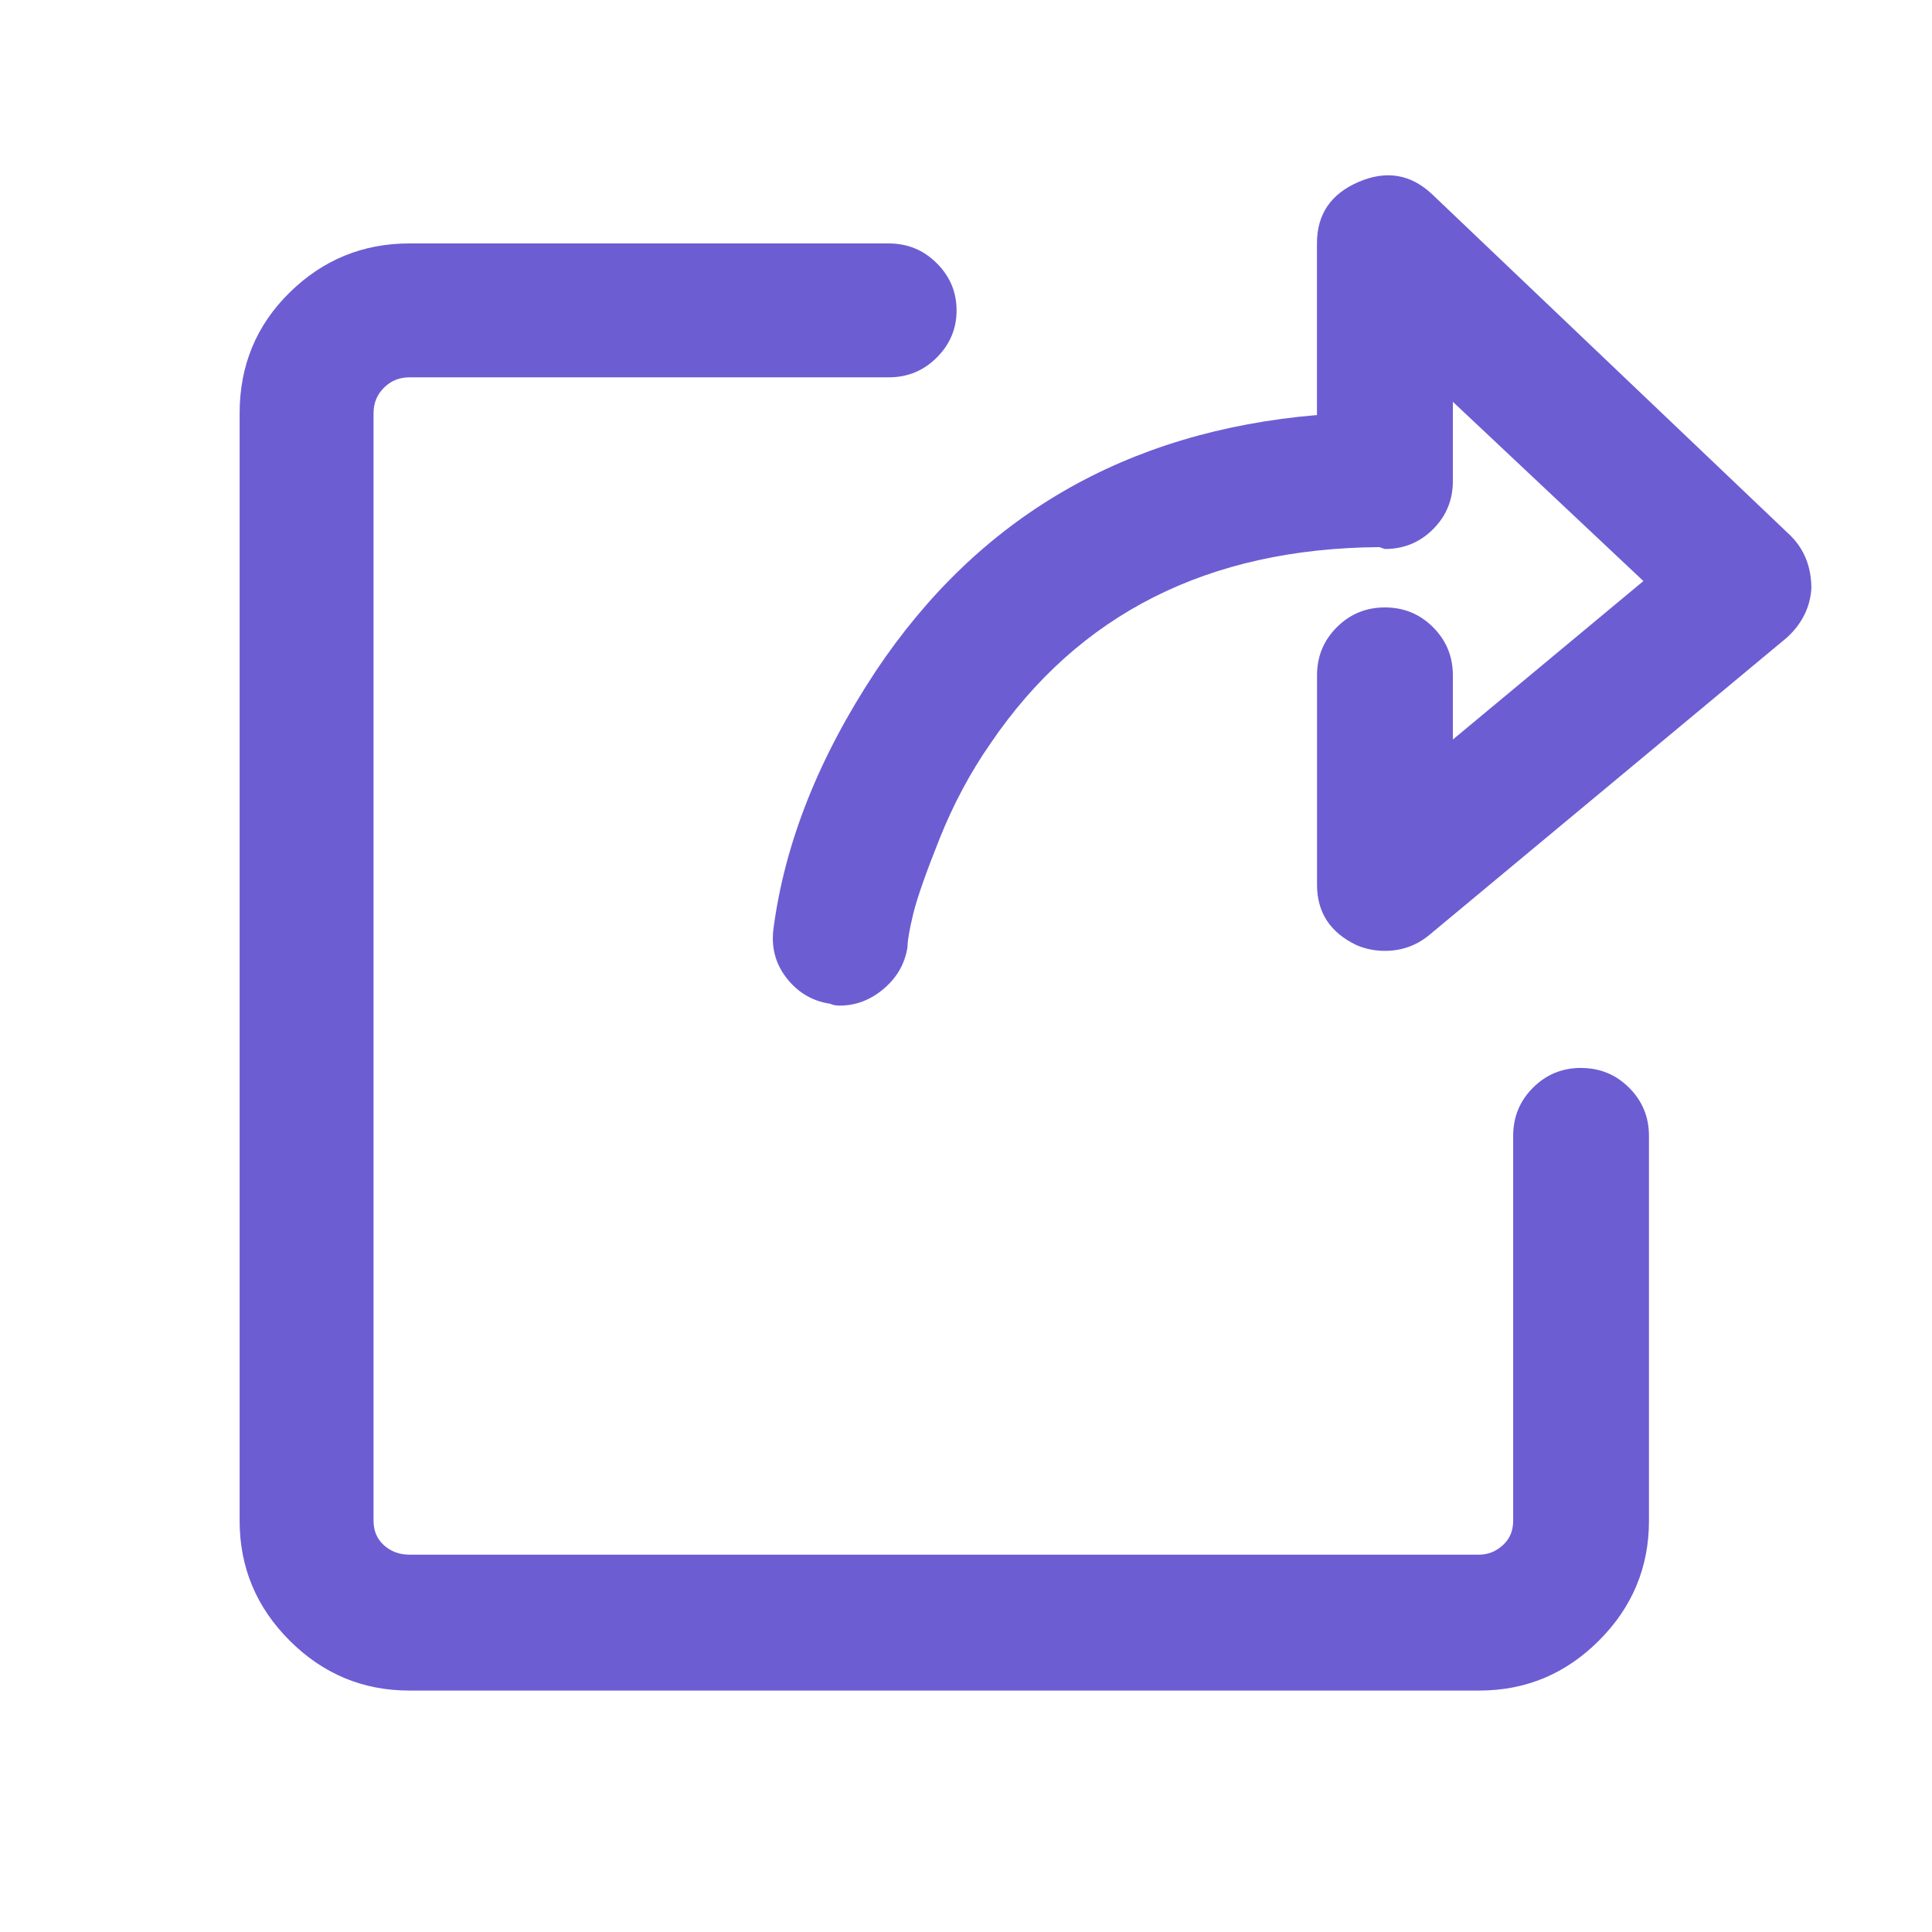 <svg xmlns="http://www.w3.org/2000/svg" xmlns:xlink="http://www.w3.org/1999/xlink" width="32" height="32" viewBox="0 0 32 32" fill="none">
<path d="M26.188 17.688C25.875 17.688 25.61 17.797 25.391 18.016C25.172 18.235 25.063 18.5 25.063 18.813L25.063 25.188C25.063 25.355 25.006 25.49 24.891 25.594C24.776 25.698 24.646 25.75 24.5 25.75L6.781 25.75C6.614 25.75 6.474 25.698 6.359 25.594C6.244 25.49 6.187 25.355 6.187 25.188L6.187 6.844C6.187 6.677 6.244 6.537 6.359 6.422C6.474 6.307 6.614 6.25 6.781 6.25L14.719 6.25C15.032 6.25 15.297 6.141 15.516 5.922C15.735 5.703 15.844 5.443 15.844 5.141C15.844 4.839 15.735 4.579 15.516 4.36C15.297 4.141 15.032 4.032 14.719 4.032L6.781 4.032C6.01 4.032 5.349 4.303 4.797 4.845C4.245 5.387 3.969 6.054 3.969 6.845L3.969 25.189C3.969 25.96 4.245 26.621 4.797 27.173C5.349 27.725 6.01 28.001 6.781 28.001L24.5 28.001C25.271 28.001 25.932 27.725 26.484 27.173C27.036 26.621 27.312 25.96 27.312 25.189L27.312 18.814C27.312 18.501 27.203 18.236 26.984 18.017C26.765 17.798 26.5 17.689 26.187 17.689L26.188 17.688ZM14.5 11.125C13.563 12.542 13 13.958 12.812 15.375C12.77 15.688 12.843 15.964 13.031 16.203C13.219 16.442 13.459 16.583 13.75 16.625C13.792 16.646 13.844 16.656 13.906 16.656C14.177 16.656 14.421 16.562 14.64 16.375C14.859 16.188 14.989 15.958 15.031 15.687C15.031 15.583 15.062 15.401 15.125 15.14C15.188 14.879 15.334 14.463 15.563 13.89C15.792 13.317 16.074 12.791 16.407 12.312C17.866 10.166 20.012 9.083 22.845 9.062L22.939 9.093C23.252 9.093 23.517 8.984 23.736 8.765C23.955 8.546 24.064 8.281 24.064 7.968L24.064 6.655L27.22 9.624L24.064 12.249L24.064 11.186C24.064 10.873 23.955 10.608 23.736 10.389C23.517 10.17 23.252 10.061 22.939 10.061C22.626 10.061 22.361 10.17 22.142 10.389C21.923 10.608 21.814 10.873 21.814 11.186L21.814 14.655C21.814 15.114 22.033 15.447 22.47 15.655C22.616 15.718 22.772 15.749 22.939 15.749C23.21 15.749 23.449 15.666 23.658 15.499L29.596 10.561C29.846 10.332 29.981 10.061 30.002 9.748C30.002 9.394 29.887 9.102 29.658 8.873L23.72 3.217C23.366 2.884 22.96 2.816 22.501 3.014C22.042 3.212 21.813 3.551 21.813 4.03L21.813 6.874C18.646 7.145 16.209 8.561 14.5 11.124L14.5 11.125Z"   fill="#6C5DD3" >
</path>
</svg>
